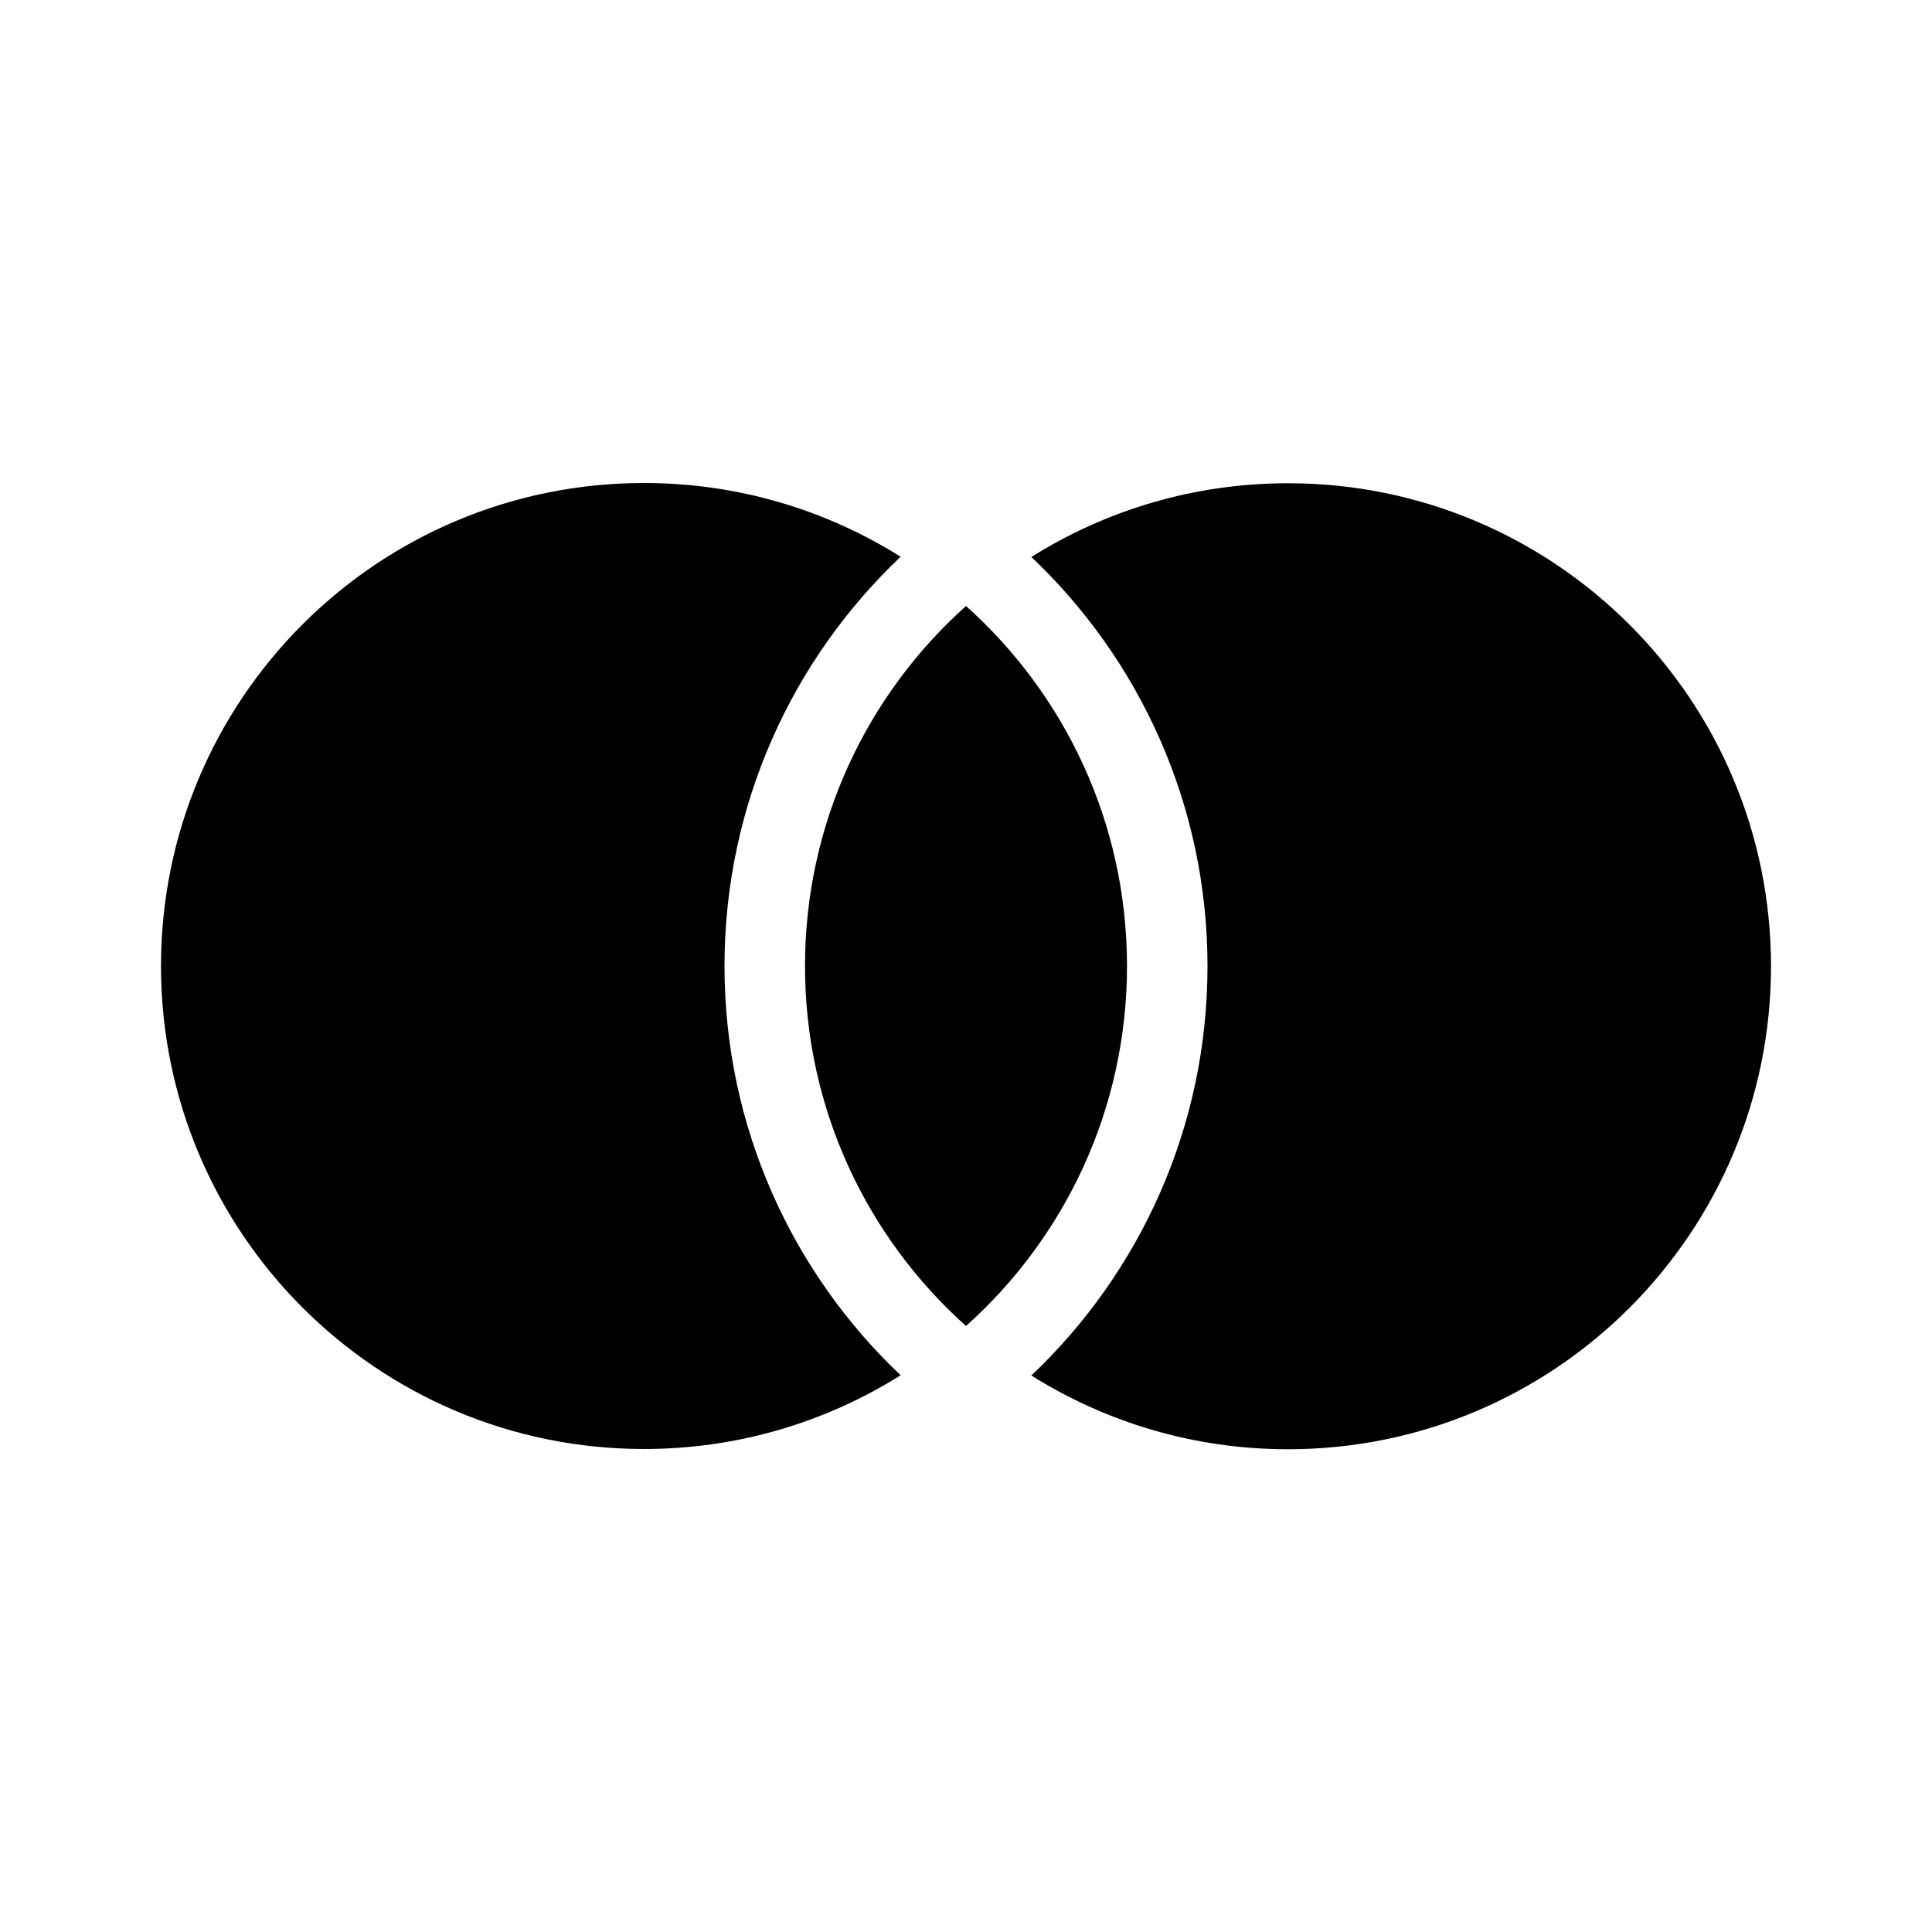 <!-- full-join.svg -->
<svg viewBox="0 0 24 24">
  <g fill="currentColor" class="icon-color__main"><path d="M12 16.472C13.227 15.374 14 13.777 14 12C14 10.223 13.227 8.626 12 7.528C10.773 8.626 10 10.223 10 12C10 13.777 10.773 15.374 12 16.472Z"></path><path d="M22 12.003C22 15.317 19.314 18.003 16 18.003C14.829 18.003 13.736 17.667 12.812 17.087C14.158 15.812 15 14.005 15 12.003C15 10.001 14.158 8.194 12.812 6.919C13.736 6.339 14.829 6.003 16 6.003C19.314 6.003 22 8.689 22 12.003Z"></path><path d="M11.188 6.916C9.842 8.191 9 9.998 9 12C9 14.002 9.842 15.809 11.188 17.084C10.264 17.664 9.171 18 8 18C4.686 18 2 15.314 2 12C2 8.686 4.686 6 8 6C9.171 6 10.264 6.336 11.188 6.916Z"></path></g>
</svg>